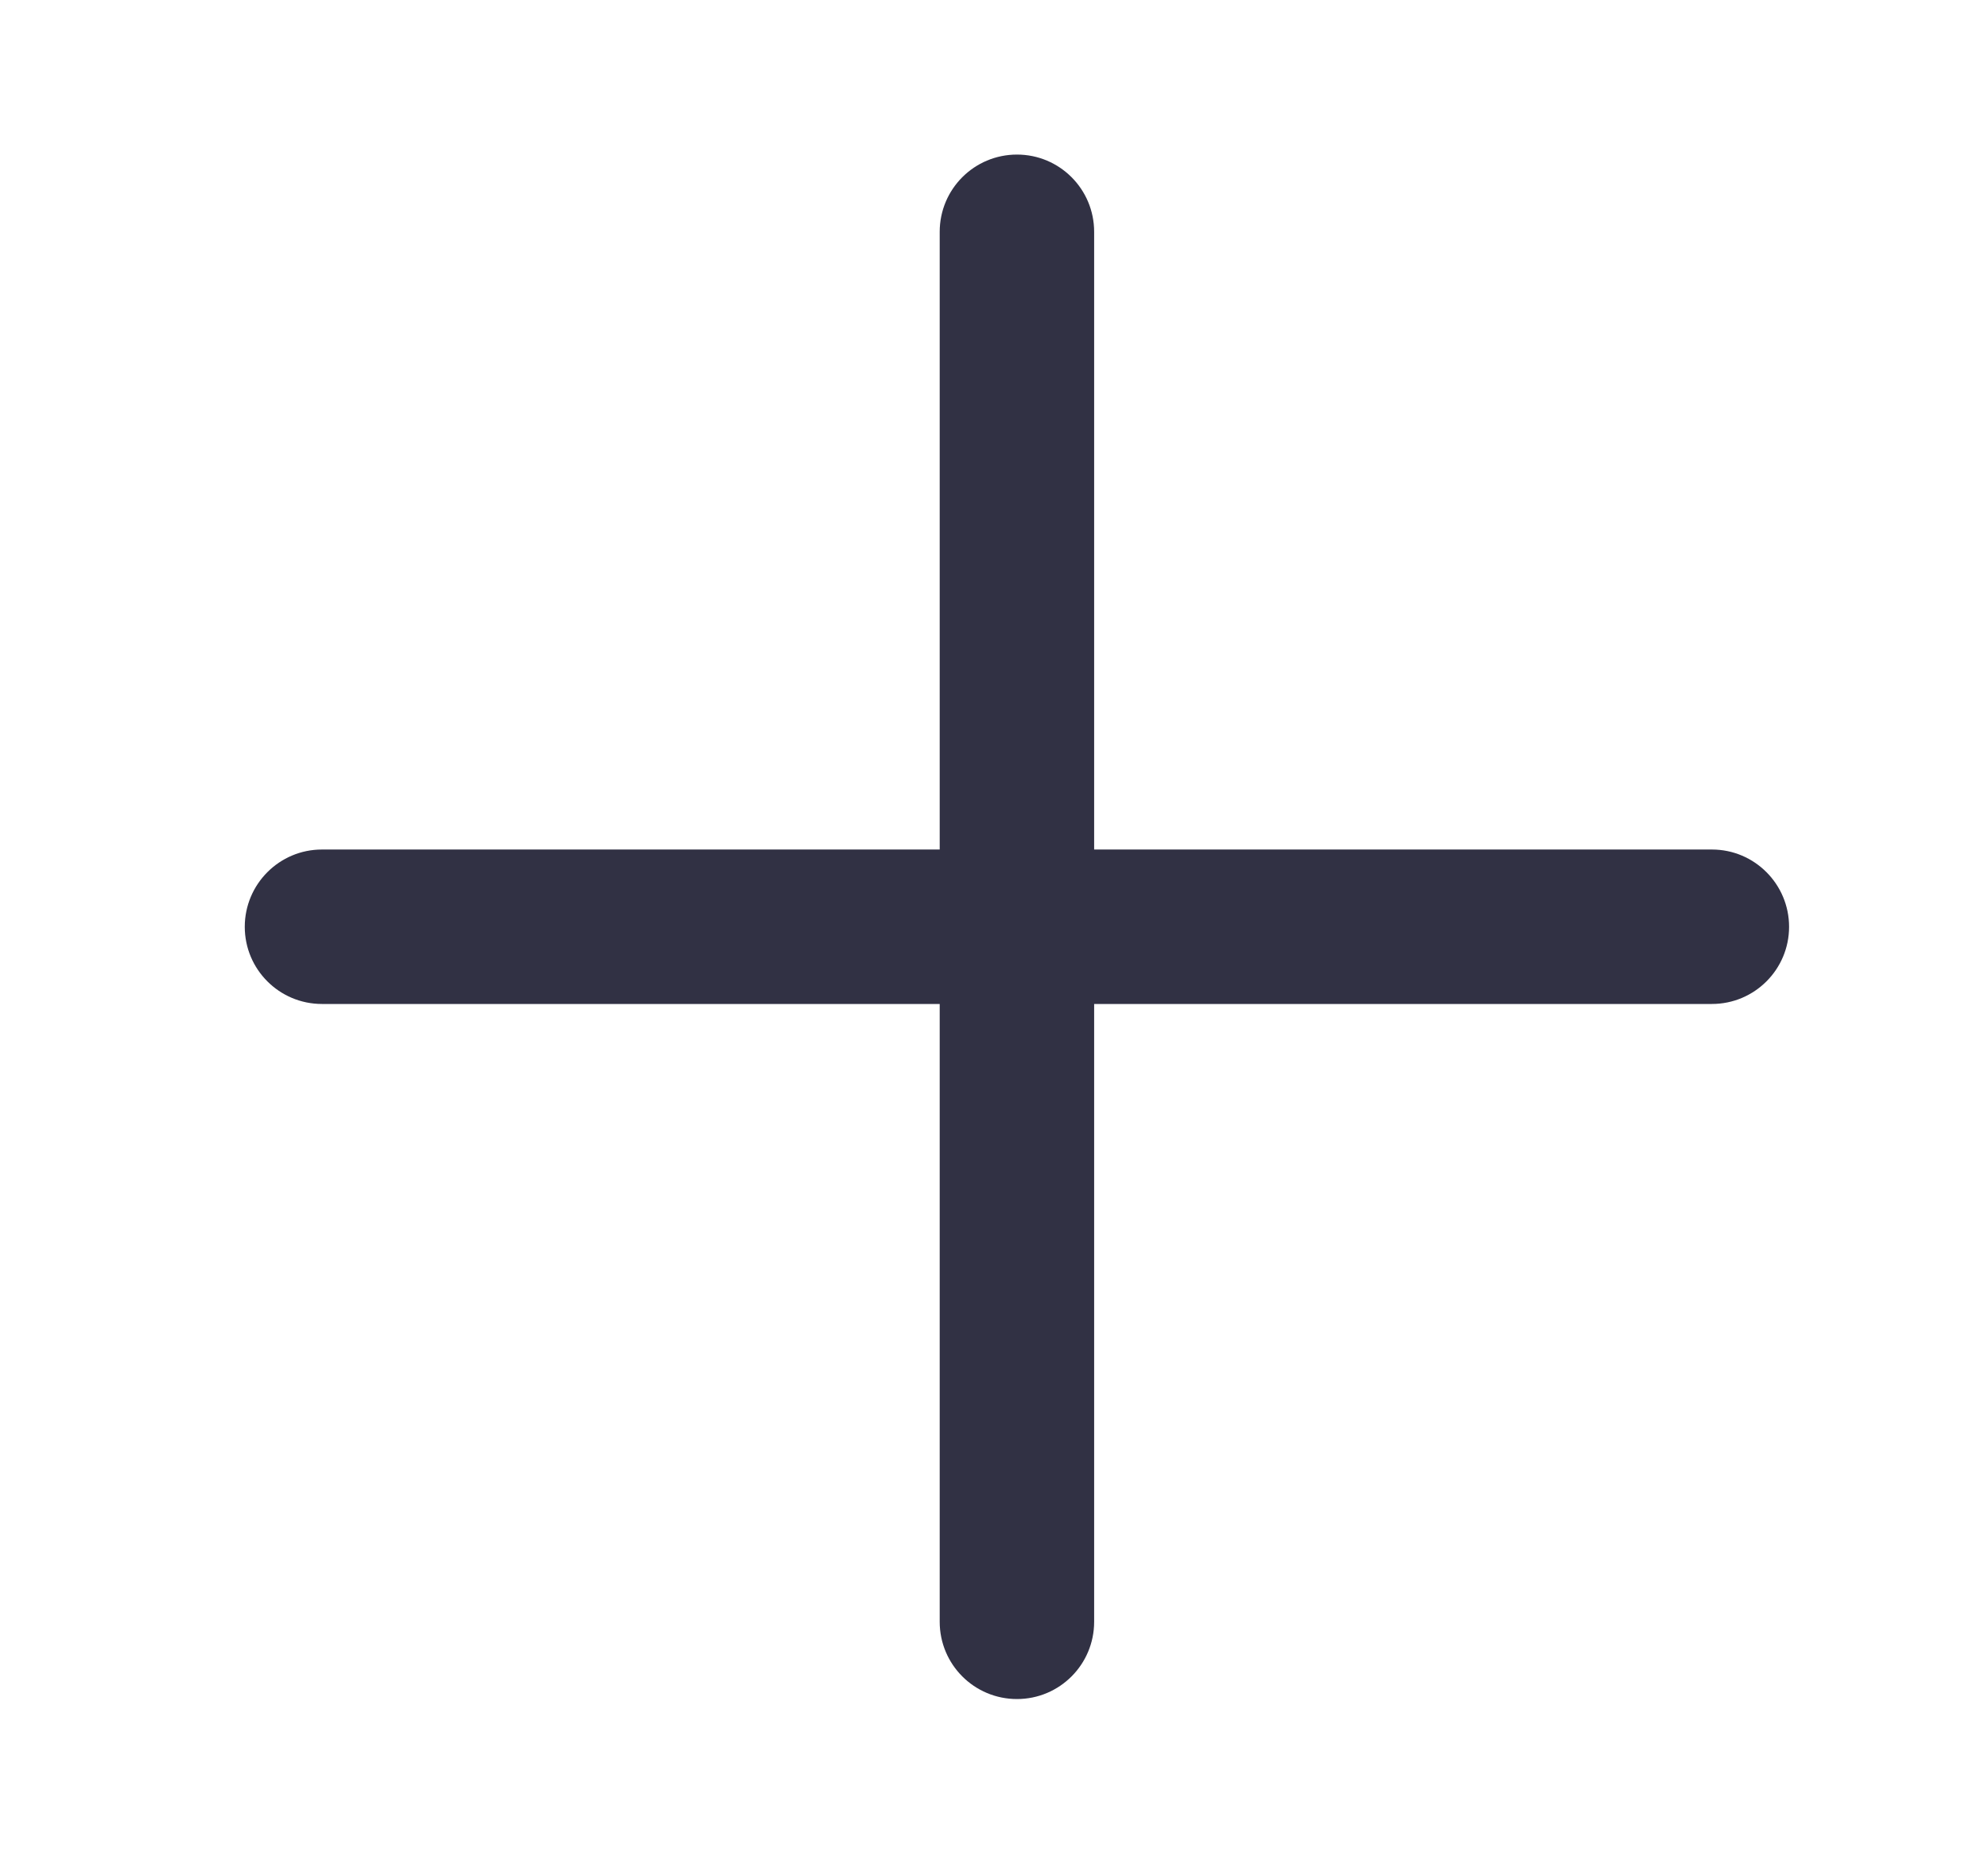 <svg width="16" height="15" viewBox="0 0 16 15" fill="none" xmlns="http://www.w3.org/2000/svg">
<path fill-rule="evenodd" clip-rule="evenodd" d="M7.563 6.837V1.866C7.563 1.522 7.841 1.244 8.185 1.244C8.528 1.244 8.806 1.522 8.806 1.866V6.837H13.778C14.121 6.837 14.399 7.116 14.399 7.459C14.399 7.802 14.121 8.08 13.778 8.08H8.806V13.052C8.806 13.396 8.528 13.674 8.185 13.674C7.841 13.674 7.563 13.396 7.563 13.052V8.08H2.591C2.248 8.08 1.97 7.802 1.97 7.459C1.97 7.116 2.248 6.837 2.591 6.837H7.563Z" fill="#313144"/>
</svg>
